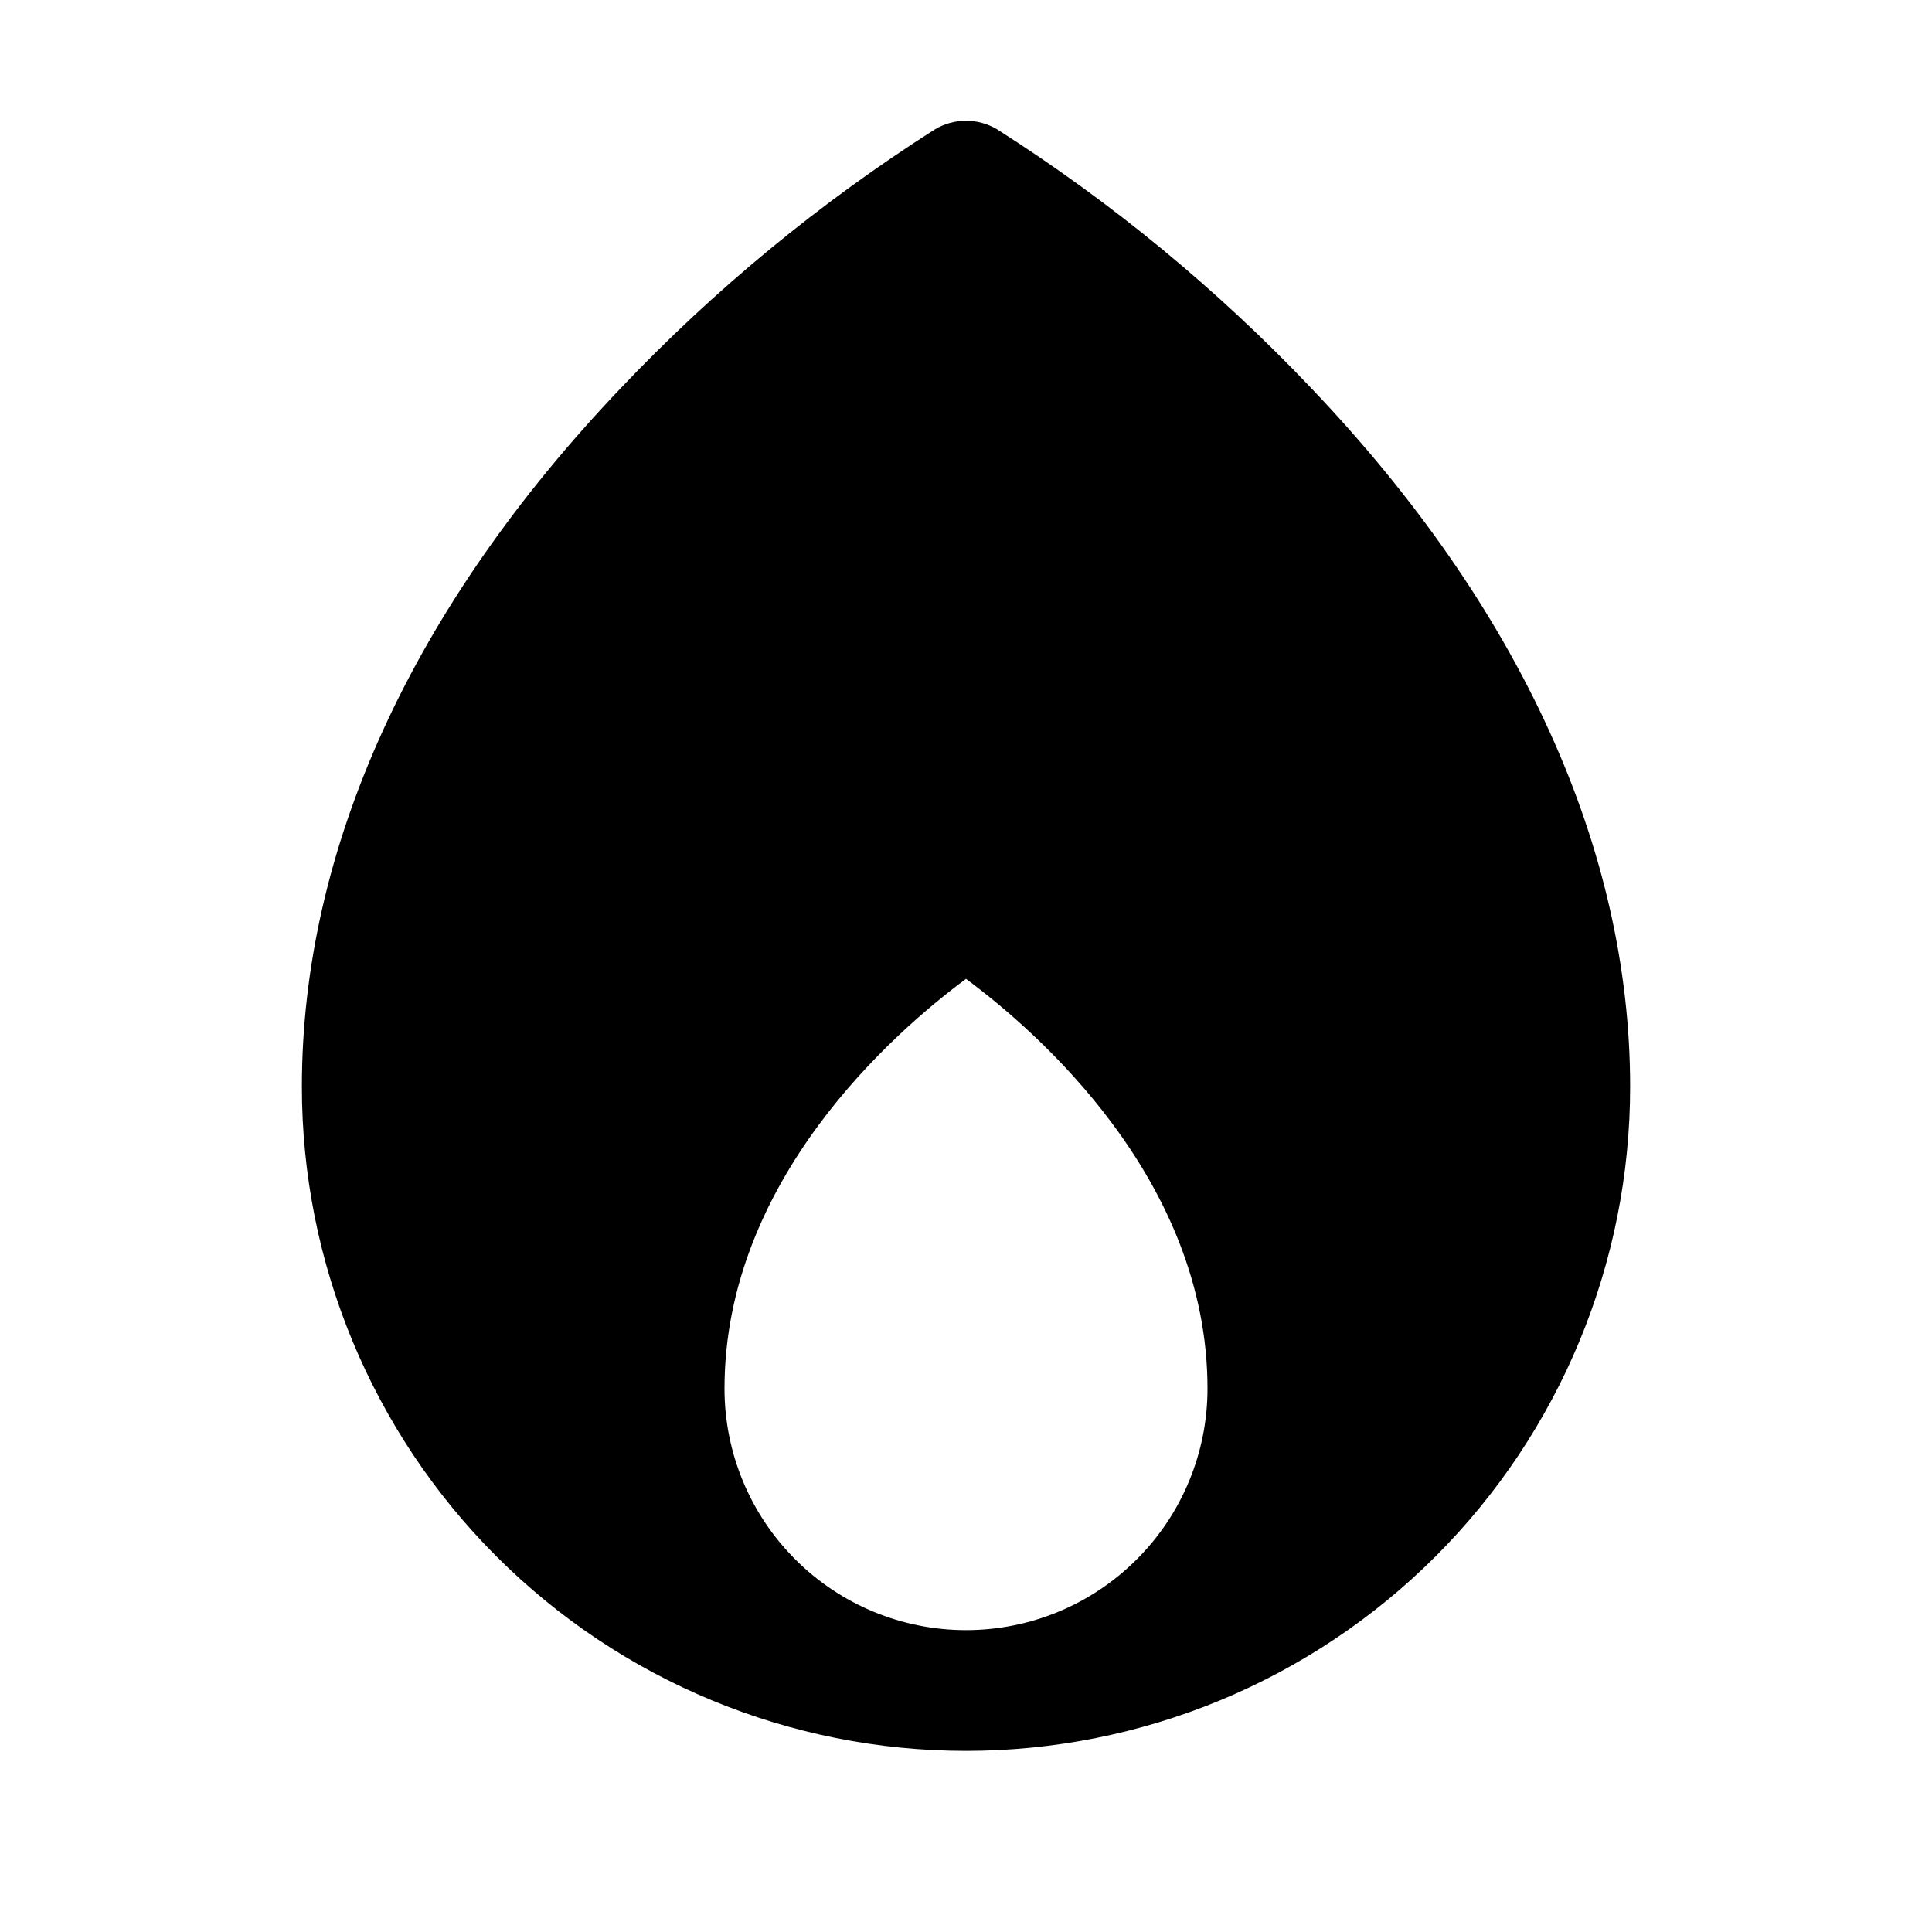 <svg width="32" height="32" viewBox="0 0 32 32" fill="none" xmlns="http://www.w3.org/2000/svg">
<path d="M21.724 6.435C20.17 4.797 18.42 3.355 16.515 2.142C16.359 2.049 16.181 2 16 2C15.819 2 15.641 2.049 15.486 2.142C13.58 3.355 11.83 4.797 10.276 6.435C6.824 10.059 5 14.058 5 18C5 20.917 6.159 23.715 8.222 25.778C10.285 27.841 13.083 29 16 29C18.917 29 21.715 27.841 23.778 25.778C25.841 23.715 27 20.917 27 18C27 14.058 25.176 10.059 21.724 6.435ZM12 23C12 19.541 14.816 17.09 16 16.213C17.185 17.091 20 19.541 20 23C20 24.061 19.579 25.078 18.828 25.828C18.078 26.579 17.061 27 16 27C14.939 27 13.922 26.579 13.172 25.828C12.421 25.078 12 24.061 12 23Z" fill="black"/>
</svg>
